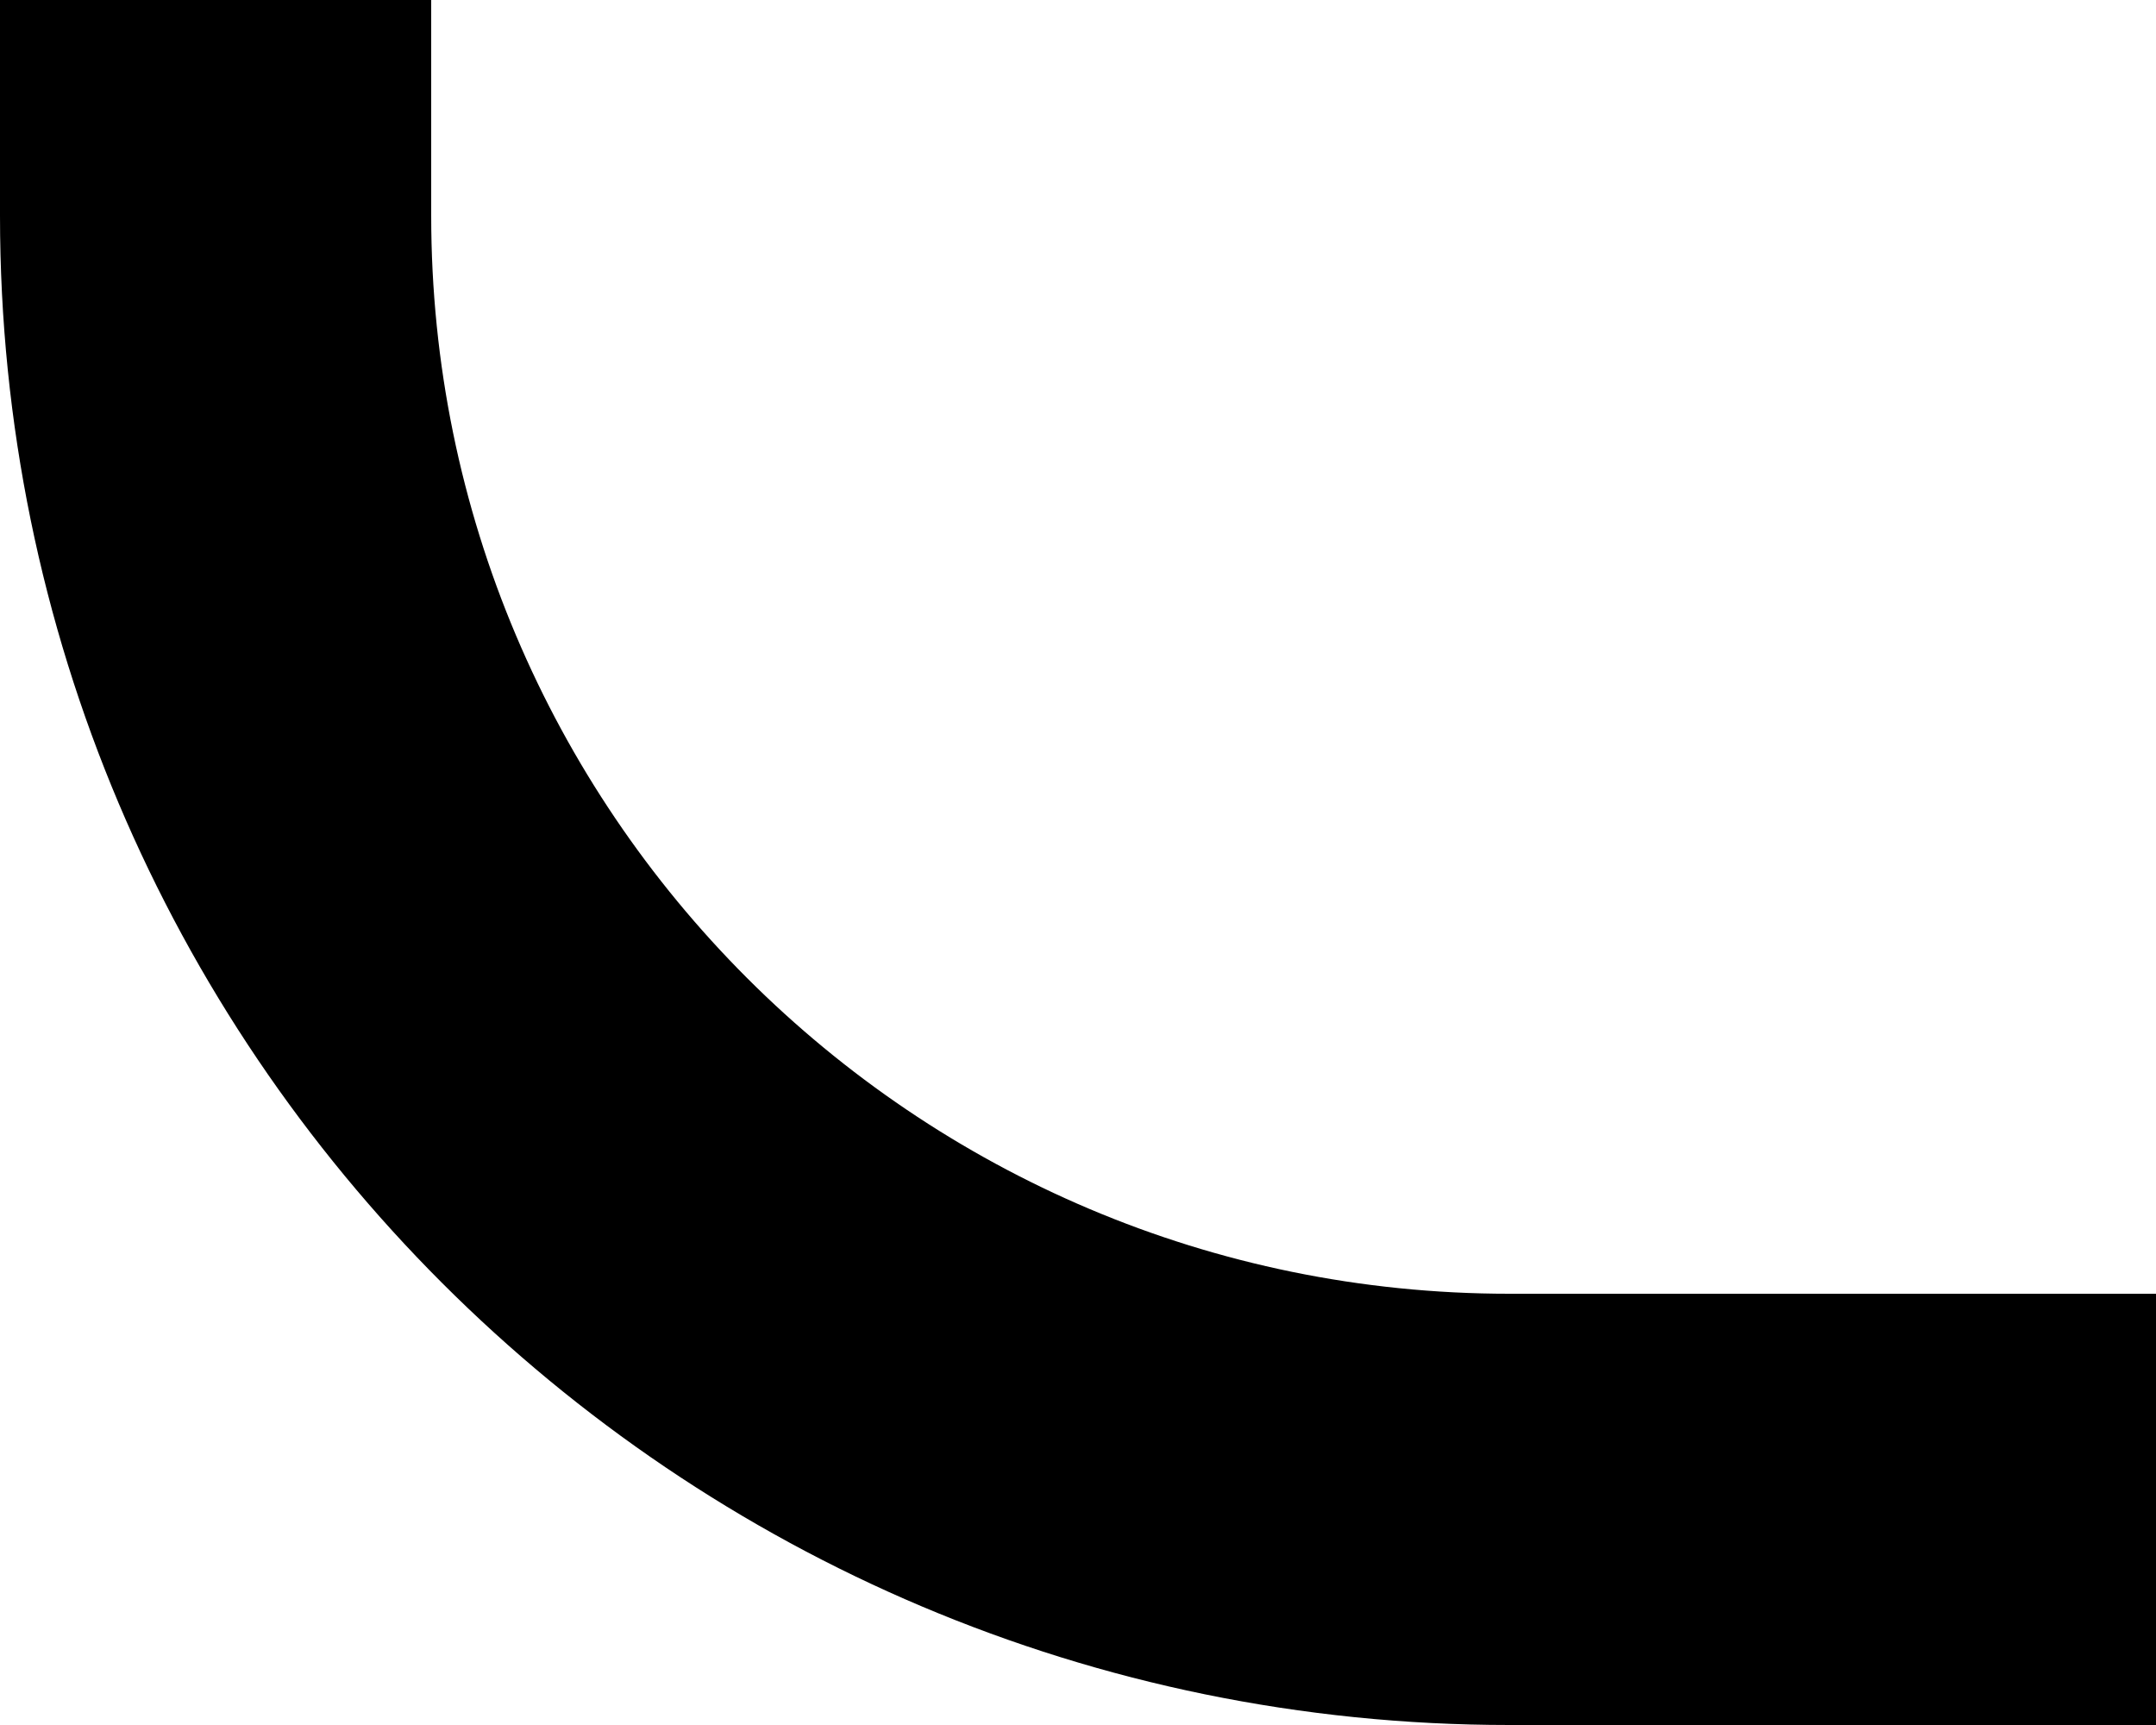 ﻿<?xml version="1.0" encoding="utf-8"?>
<svg version="1.1" xmlns:xlink="http://www.w3.org/1999/xlink" width="10px" height="8px" xmlns="http://www.w3.org/2000/svg">
  <defs>
    <pattern id="BGPattern" patternUnits="userSpaceOnUse" alignment="0 0" imageRepeat="None" />
    <mask fill="white" id="Clip3591">
      <path d="M 7 6  C 4.239 6  2 3.761  2 1  L 2 0  L 0 0  L 0 1  C 0 4.866  3.134 8  7 8  L 10 8  L 10 6  L 7 6  Z " fill-rule="evenodd" />
    </mask>
  </defs>
  <g transform="matrix(1 0 0 1 -4 -20 )">
    <path d="M 7 6  C 4.239 6  2 3.761  2 1  L 2 0  L 0 0  L 0 1  C 0 4.866  3.134 8  7 8  L 10 8  L 10 6  L 7 6  Z " fill-rule="nonzero" fill="rgba(0, 0, 0, 1)" stroke="none" transform="matrix(1 0 0 1 4 20 )" class="fill" />
    <path d="M 7 6  C 4.239 6  2 3.761  2 1  L 2 0  L 0 0  L 0 1  C 0 4.866  3.134 8  7 8  L 10 8  L 10 6  L 7 6  Z " stroke-width="0" stroke-dasharray="0" stroke="rgba(255, 255, 255, 0)" fill="none" transform="matrix(1 0 0 1 4 20 )" class="stroke" mask="url(#Clip3591)" />
  </g>
</svg>